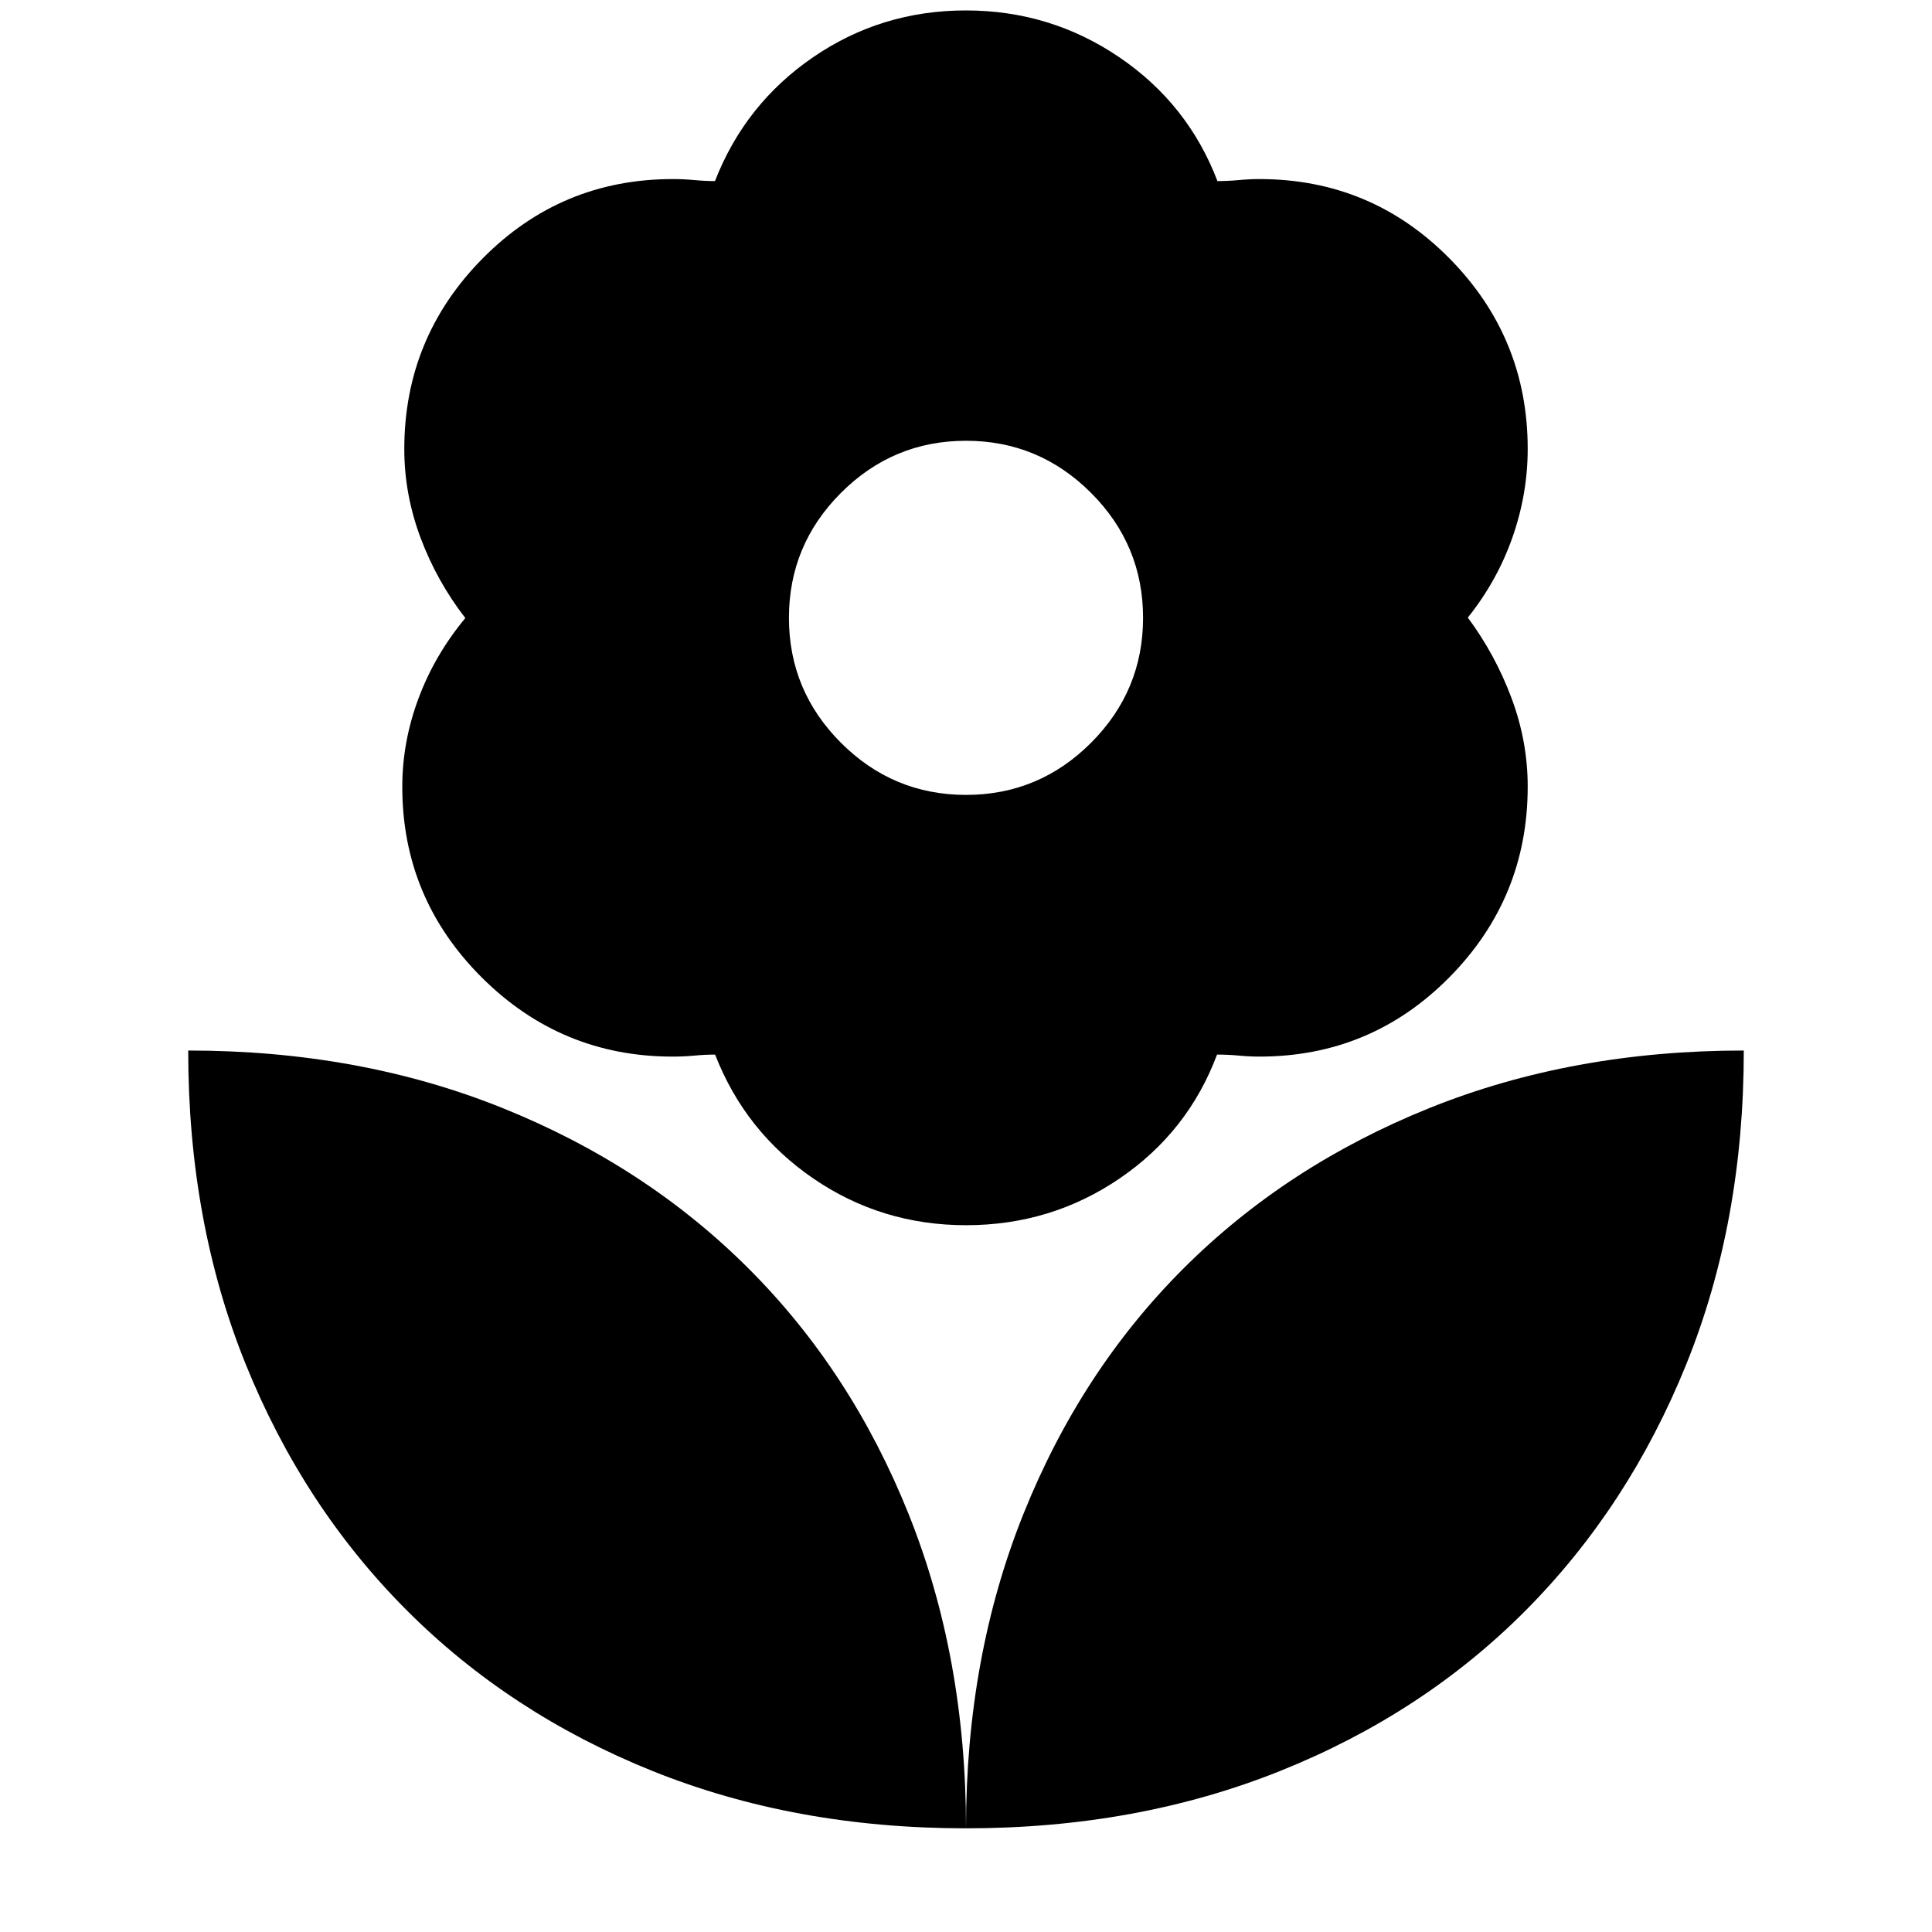 <svg xmlns="http://www.w3.org/2000/svg" height="24" viewBox="0 -960 960 960" width="24"><path d="M480-565.02q36.24 0 62.11-25.87 25.87-25.87 25.87-62.11 0-36.24-25.87-62.11-25.87-25.87-62.11-25.87-36.24 0-62.11 25.87-25.87 25.87-25.87 62.11 0 36.24 25.87 62.11 25.87 25.87 62.11 25.87Zm.03 213.82q-41.96 0-75.86-23.19-33.89-23.2-48.84-61.59-5 0-10.28.5-5.27.5-10.82.5-55.44 0-94.89-39.37-39.45-39.38-39.45-94.72 0-22.34 8.08-43.96 8.08-21.61 23.25-39.85-14.13-18.25-22.23-39.84-8.1-21.59-8.1-44.14 0-55.37 38.97-94.76 38.97-39.4 94.5-39.4 5.34 0 10.65.5 5.32.5 10.25.5 14.96-38.39 48.83-61.59 33.88-23.2 75.83-23.2 41.95 0 76.16 23.2 34.21 23.2 48.86 61.59 5.3 0 10.61-.5 5.32-.5 10.22-.5 55.47 0 94.41 39.37 38.93 39.38 38.93 94.71 0 22.35-7.58 43.96-7.58 21.62-22.18 39.86 13.56 18.25 21.66 39.84 8.1 21.58 8.1 44.13 0 55.37-38.93 94.77-38.94 39.4-94.41 39.4-4.9 0-10.17-.5t-10.86-.5q-14.39 38.39-48.46 61.59-34.07 23.19-76.25 23.19ZM480-51.52q0-85 28.51-156.14 28.52-71.13 79.68-122.17 51.16-51.04 122.13-79.6Q781.28-438 866.48-438q0 85.2-28.57 155.88-28.56 70.69-79.6 122.13-51.04 51.44-122.17 79.96Q565-51.52 480-51.52Zm0 0q0-85-28.51-156.14-28.52-71.13-79.68-122.17-51.16-51.04-122.13-79.6Q178.72-438 93.52-438q0 85.2 28.57 155.88 28.56 70.69 79.88 122.13 51.32 51.44 122.18 79.96Q395-51.52 480-51.52Z"/></svg>